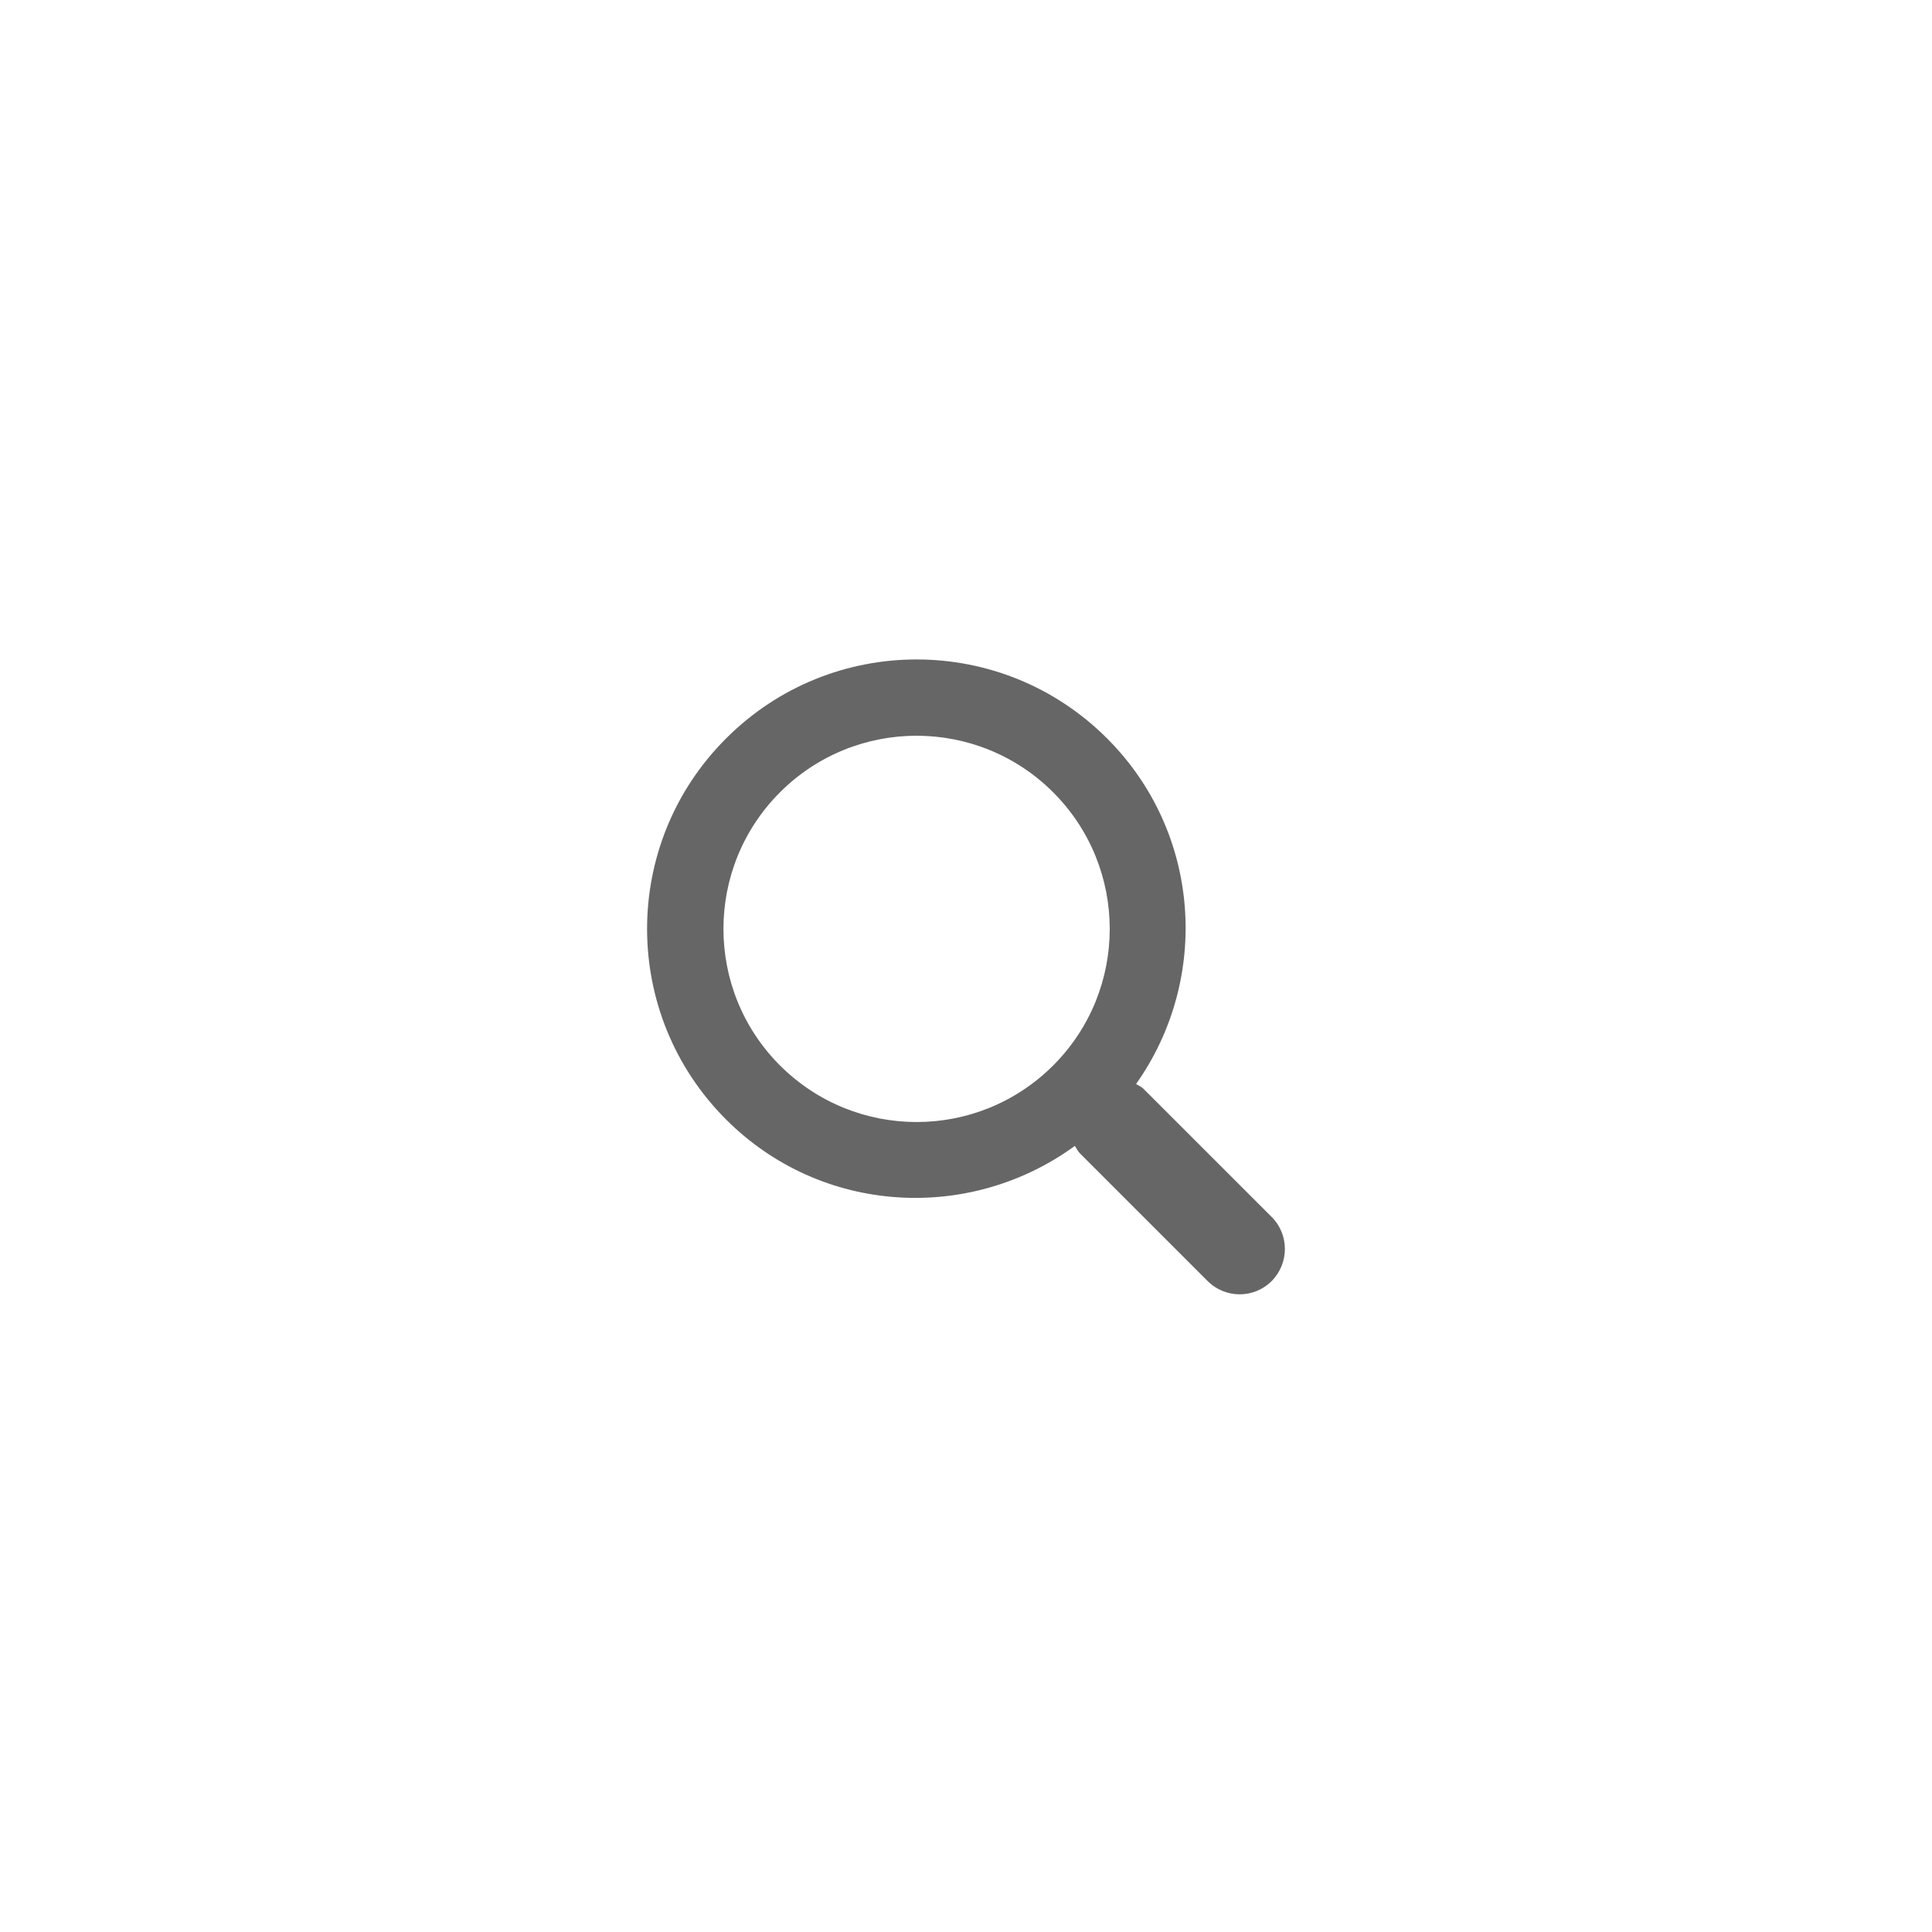 <?xml version="1.0" encoding="utf-8"?>
<!-- Generator: Adobe Illustrator 15.0.0, SVG Export Plug-In . SVG Version: 6.00 Build 0)  -->
<!DOCTYPE svg PUBLIC "-//W3C//DTD SVG 1.1//EN" "http://www.w3.org/Graphics/SVG/1.1/DTD/svg11.dtd">
<svg version="1.1" id="图层_1" xmlns="http://www.w3.org/2000/svg" xmlns:xlink="http://www.w3.org/1999/xlink" x="0px" y="0px"
	 width="50px" height="50px" viewBox="0 0 50 50" enable-background="new 0 0 50 50" xml:space="preserve">
<rect display="none" fill="#FF0000" width="50" height="50"/>
<g>
	<g>
		<path fill="#666666" d="M32.91,31.494l-3.314-3.313c-0.056-0.058-0.128-0.085-0.194-0.128c1.926-2.723,1.686-6.506-0.75-8.942
			c-2.724-2.726-7.138-2.726-9.861,0c-2.726,2.721-2.726,7.135,0,9.862c2.463,2.463,6.296,2.674,9.027,0.682
			c0.041,0.062,0.069,0.13,0.123,0.186l3.313,3.313c0.458,0.457,1.199,0.457,1.656,0C33.367,32.693,33.367,31.951,32.91,31.494
			L32.91,31.494z M27.256,27.574c-1.952,1.952-5.115,1.952-7.07,0c-1.951-1.951-1.951-5.118,0-7.069c1.952-1.952,5.117-1.952,7.07,0
			C29.208,22.458,29.208,25.623,27.256,27.574L27.256,27.574z M27.256,27.574"/>
	</g>
</g>
</svg>

